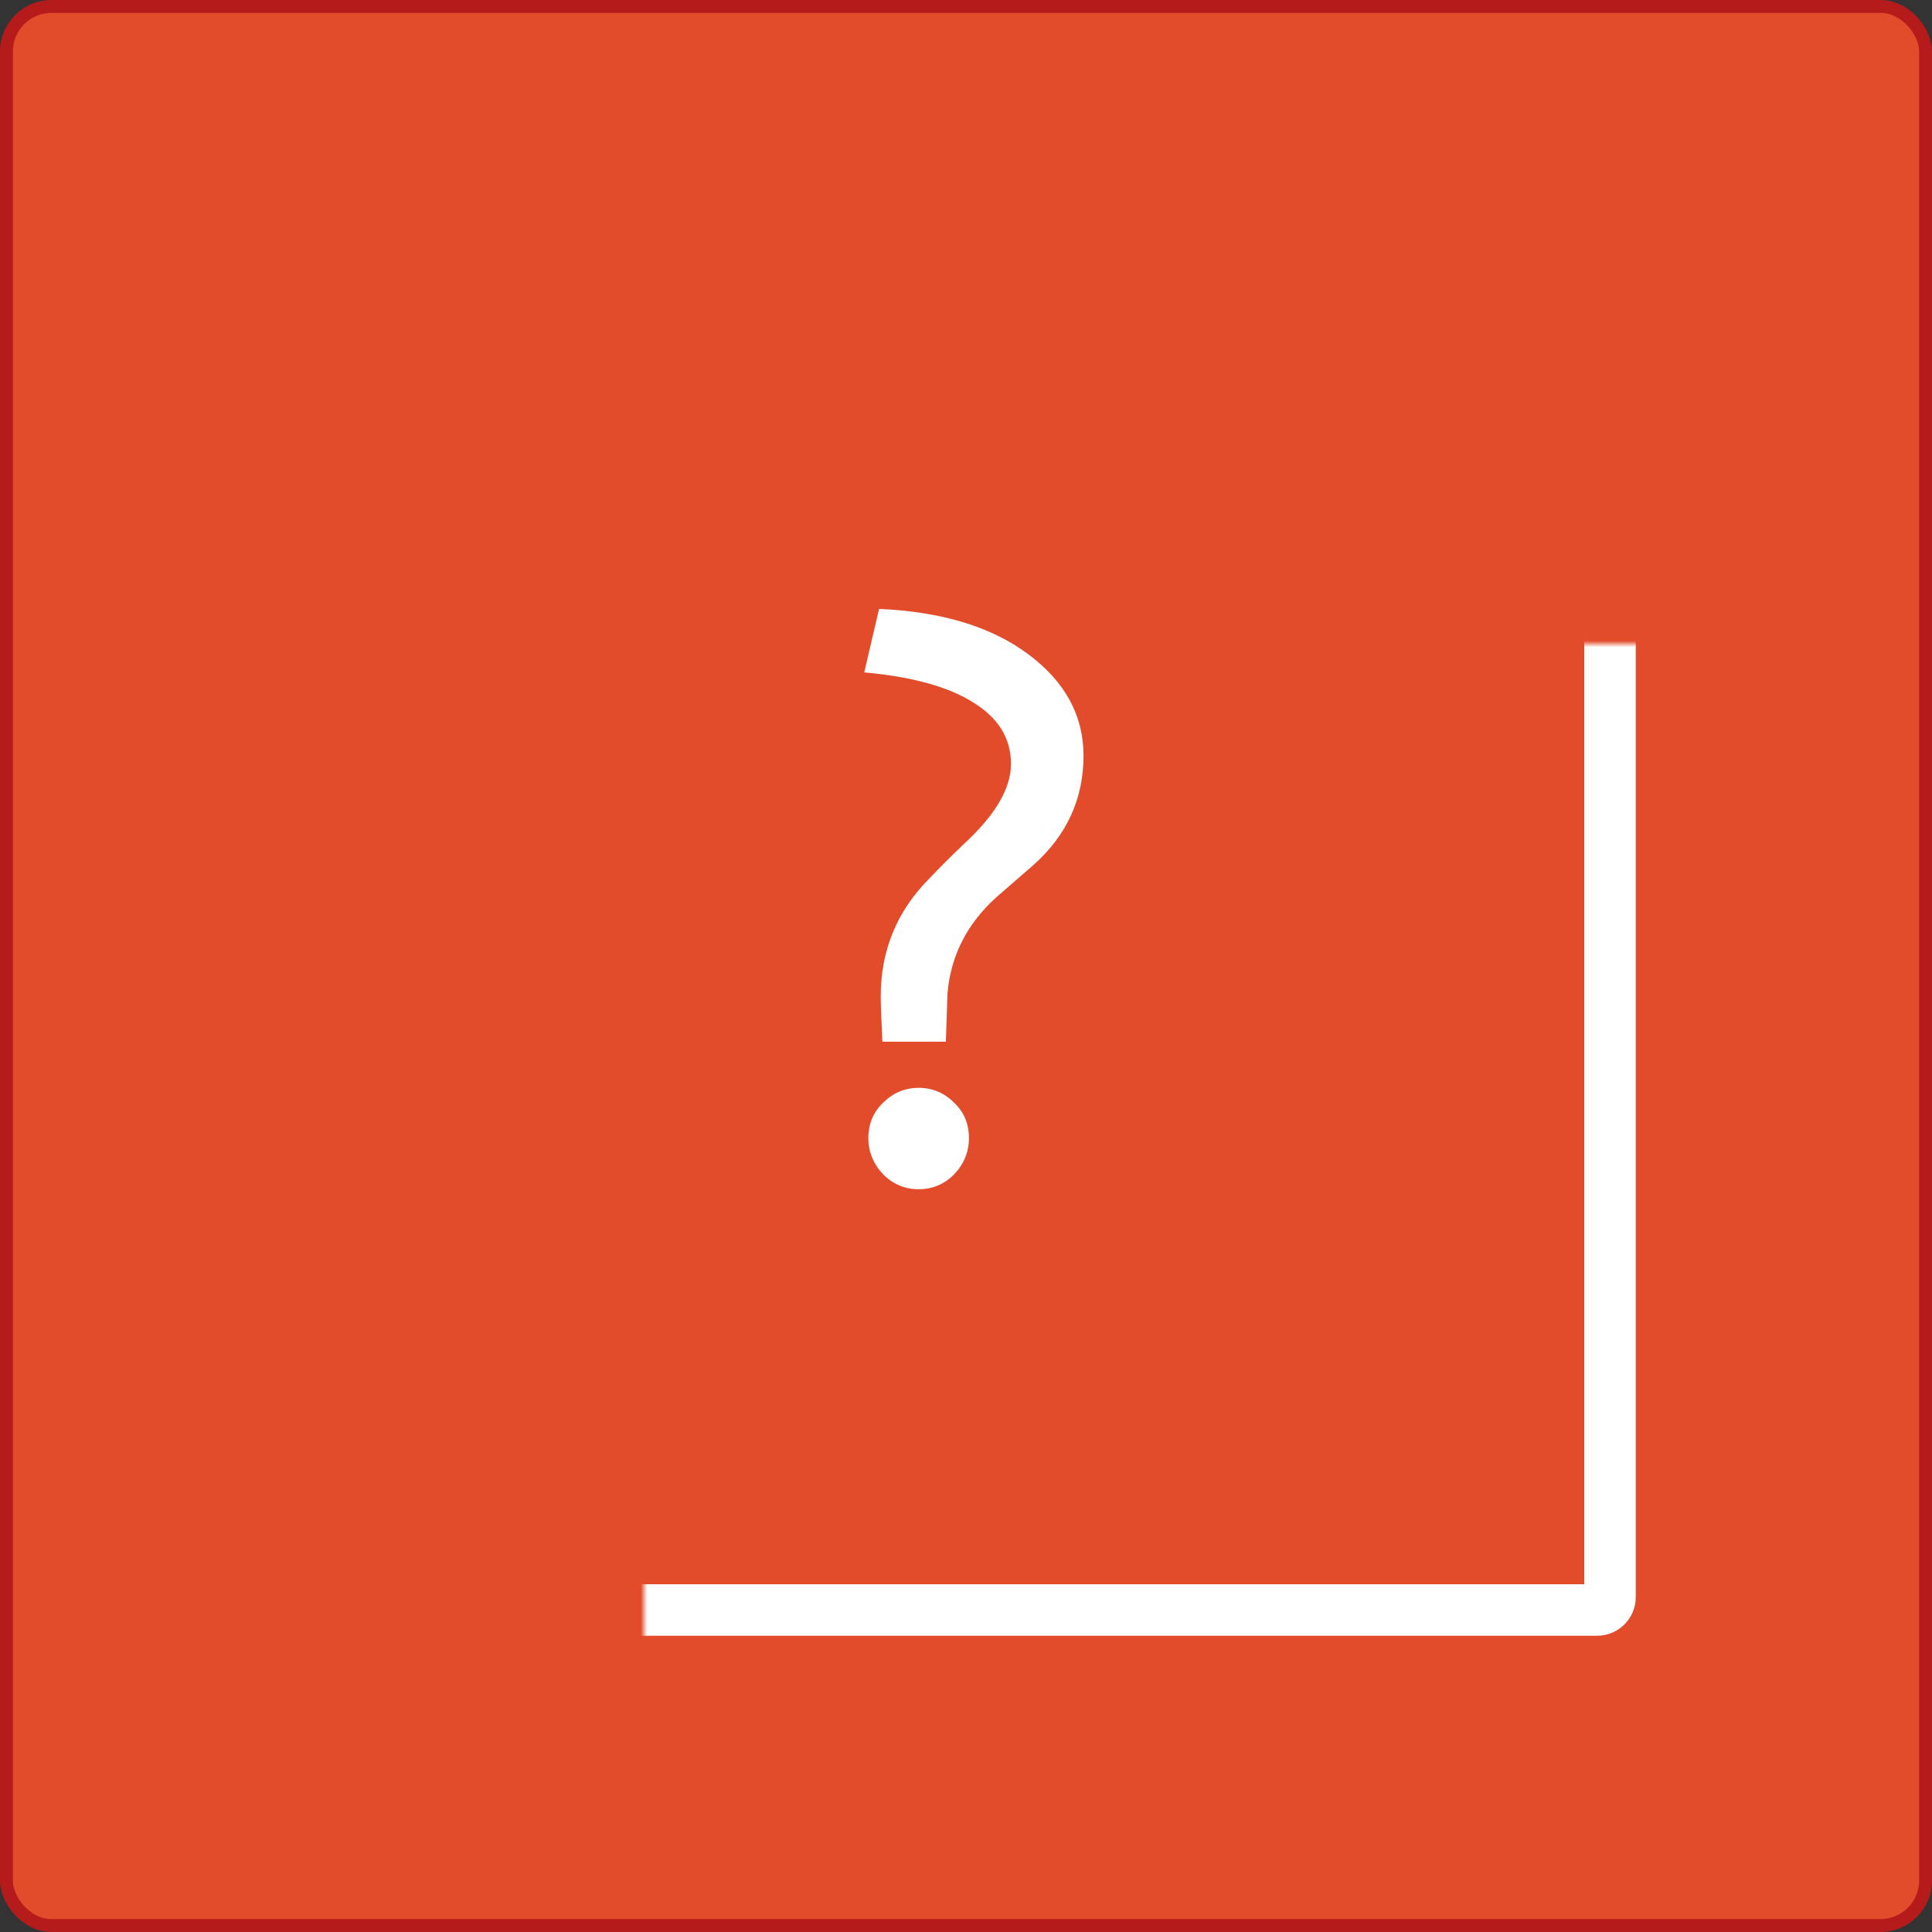 <svg width="300" height="300" viewBox="0 0 300 300" fill="none" xmlns="http://www.w3.org/2000/svg">
<rect x="0" y="0" width="300" height="300" fill="#333333" stroke="none"/>
<rect x="1" y="1" width="298" height="298" rx="7" fill="#E24C2A" stroke="#B61B1B" stroke-width="2"/>
<mask id="path-2-inside-1_1_5" fill="white">
<rect x="50" y="50" width="200" height="200" rx="2"/>
</mask>
<rect x="50" y="50" width="200" height="200" rx="2" fill="#E24C2A" stroke="white" stroke-width="8" mask="url(#path-2-inside-1_1_5)"/>
<path d="M156.985 118.616C156.985 114.691 155.065 111.533 151.225 109.144C147.385 106.669 141.71 105.091 134.201 104.408L136.505 94.552C146.233 94.979 153.955 97.325 159.673 101.592C165.39 105.859 168.249 111.107 168.249 117.336C168.249 123.992 165.689 129.624 160.569 134.232C158.606 135.939 156.643 137.645 154.681 139.352C150.158 143.448 147.641 148.397 147.128 154.2L146.873 161.752H137.017C136.846 158.168 136.76 155.821 136.76 154.712C136.76 147.629 139.235 141.571 144.185 136.536C145.977 134.659 147.769 132.867 149.561 131.16C154.51 126.637 156.985 122.456 156.985 118.616ZM137.145 171.224C138.681 169.688 140.515 168.92 142.649 168.92C144.782 168.92 146.617 169.688 148.153 171.224C149.689 172.675 150.457 174.509 150.457 176.728C150.457 178.861 149.689 180.739 148.153 182.36C146.617 183.896 144.782 184.664 142.649 184.664C140.515 184.664 138.681 183.896 137.145 182.36C135.609 180.739 134.841 178.861 134.841 176.728C134.841 174.509 135.609 172.675 137.145 171.224Z" fill="white"/>
</svg>
